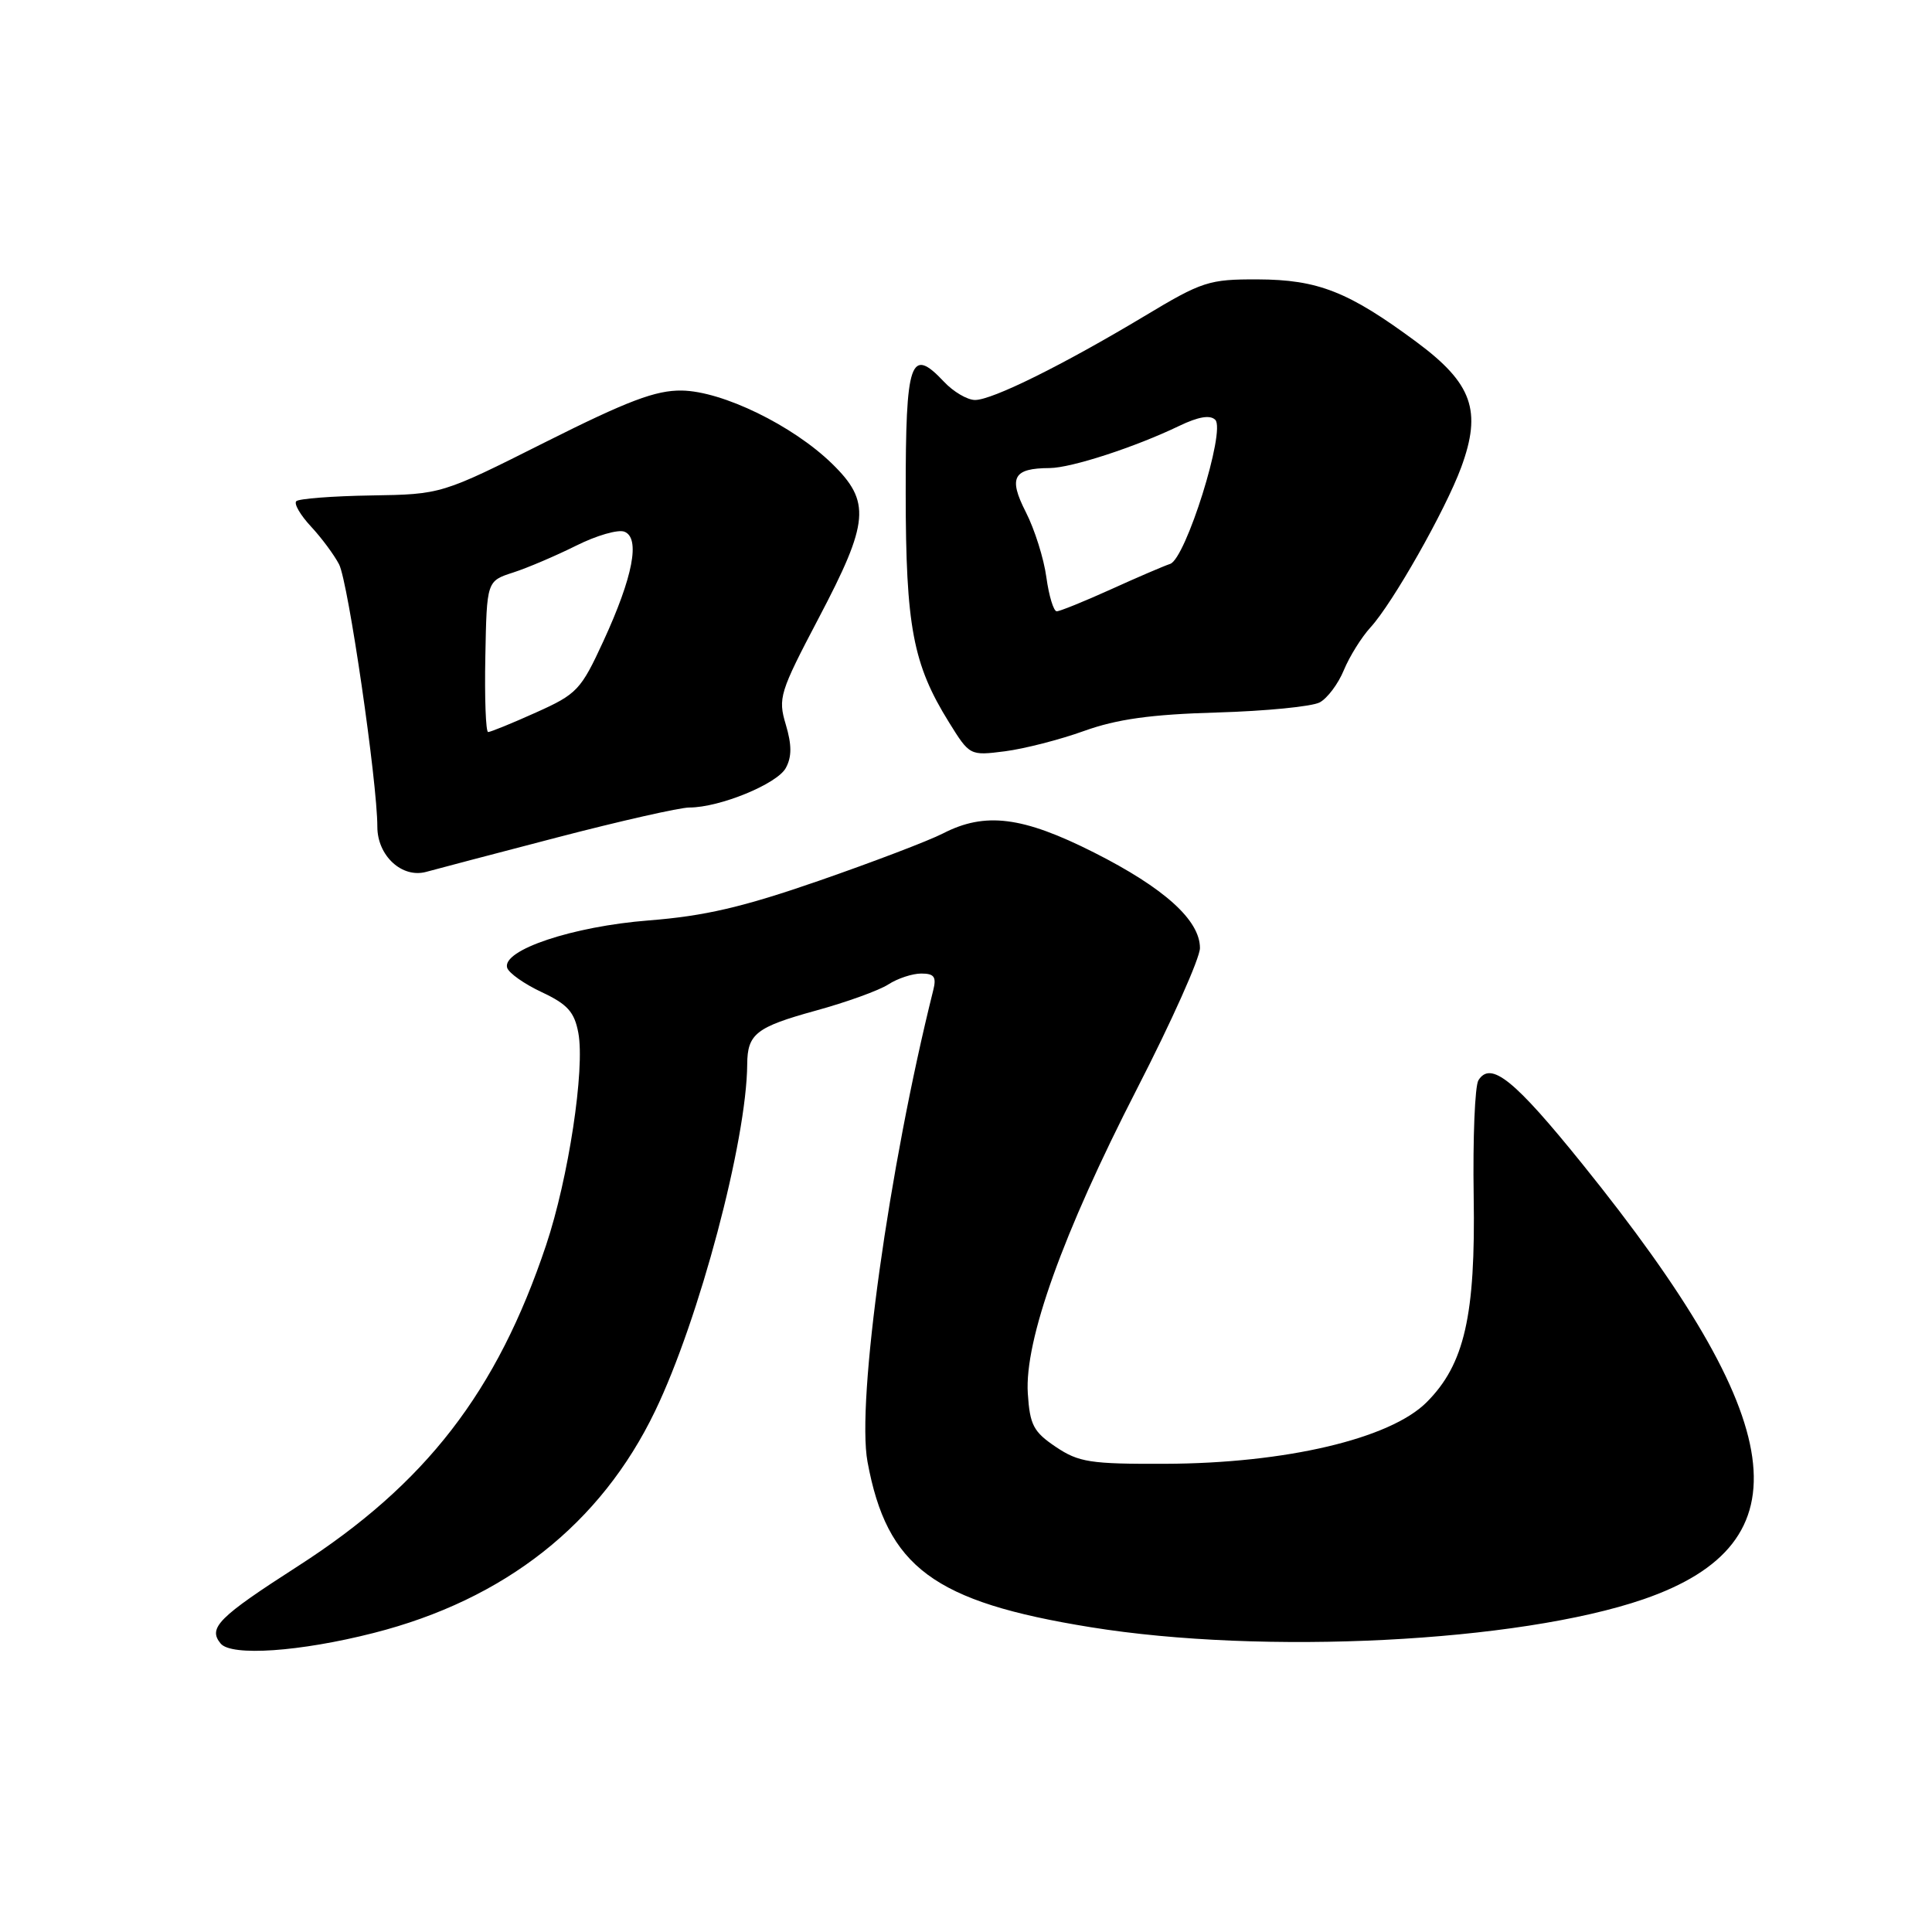 <?xml version="1.0" encoding="UTF-8" standalone="no"?>
<!DOCTYPE svg PUBLIC "-//W3C//DTD SVG 1.1//EN" "http://www.w3.org/Graphics/SVG/1.1/DTD/svg11.dtd" >
<svg xmlns="http://www.w3.org/2000/svg" xmlns:xlink="http://www.w3.org/1999/xlink" version="1.1" viewBox="0 0 256 256">
 <g >
 <path fill="currentColor"
d=" M 49.50 216.38 C 66.89 211.96 79.60 201.94 86.80 186.98 C 92.64 174.87 98.94 151.16 99.01 141.00 C 99.04 137.00 100.20 136.09 108.07 133.92 C 112.16 132.80 116.50 131.23 117.71 130.44 C 118.93 129.65 120.89 129.00 122.07 129.00 C 123.80 129.00 124.11 129.44 123.65 131.25 C 117.79 154.71 113.47 185.70 114.95 193.70 C 117.53 207.67 123.71 212.25 144.50 215.61 C 167.42 219.32 201.18 217.61 217.77 211.91 C 239.46 204.44 237.21 188.39 209.69 154.26 C 200.66 143.06 197.53 140.54 195.90 143.14 C 195.43 143.89 195.15 150.80 195.27 158.50 C 195.53 174.32 194.05 180.80 189.03 185.81 C 184.19 190.65 170.34 193.91 154.40 193.96 C 144.46 194.00 142.94 193.76 139.90 191.72 C 136.94 189.73 136.46 188.82 136.19 184.64 C 135.74 177.61 140.82 163.44 150.66 144.27 C 155.25 135.34 159.00 126.95 159.00 125.62 C 159.00 121.93 154.27 117.66 144.96 112.96 C 135.49 108.18 130.53 107.56 124.94 110.44 C 123.05 111.41 115.65 114.23 108.50 116.71 C 98.41 120.21 93.36 121.38 85.97 121.96 C 75.87 122.75 66.50 125.89 67.20 128.23 C 67.41 128.93 69.48 130.39 71.79 131.47 C 75.20 133.07 76.11 134.09 76.63 136.85 C 77.53 141.63 75.33 156.12 72.36 164.99 C 65.85 184.43 56.43 196.62 39.48 207.52 C 28.93 214.30 27.52 215.71 29.24 217.78 C 30.65 219.49 39.74 218.87 49.50 216.38 Z  M 73.77 110.98 C 82.17 108.79 90.08 107.00 91.34 107.00 C 95.37 107.00 103.00 103.87 104.13 101.75 C 104.93 100.27 104.92 98.69 104.12 96.00 C 103.07 92.50 103.31 91.74 108.48 81.90 C 115.19 69.15 115.42 66.48 110.25 61.44 C 105.05 56.37 95.72 51.83 90.34 51.75 C 86.89 51.70 83.19 53.10 72.25 58.59 C 58.50 65.50 58.50 65.50 49.18 65.65 C 44.06 65.73 39.59 66.08 39.26 66.41 C 38.92 66.75 39.80 68.25 41.20 69.76 C 42.61 71.27 44.28 73.53 44.93 74.78 C 46.14 77.13 50.00 103.61 50.00 109.55 C 50.00 113.40 53.28 116.42 56.50 115.52 C 57.60 115.21 65.37 113.17 73.77 110.98 Z  M 143.66 96.85 C 148.01 95.29 152.50 94.66 161.26 94.41 C 167.72 94.22 173.85 93.62 174.87 93.07 C 175.89 92.52 177.33 90.60 178.07 88.79 C 178.82 86.98 180.41 84.43 181.60 83.13 C 184.52 79.95 191.52 67.61 193.61 61.94 C 196.38 54.42 195.10 50.81 187.70 45.32 C 178.68 38.64 174.65 37.05 166.64 37.02 C 160.19 37.00 159.29 37.29 151.64 41.89 C 140.85 48.36 131.49 53.00 129.20 53.00 C 128.18 53.00 126.32 51.91 125.07 50.57 C 120.64 45.86 120.00 47.73 120.01 65.36 C 120.02 83.02 120.97 88.02 125.74 95.70 C 128.49 100.13 128.51 100.14 133.16 99.55 C 135.72 99.22 140.45 98.01 143.66 96.85 Z  M 64.31 87.00 C 64.50 76.99 64.50 76.99 68.00 75.86 C 69.92 75.24 73.68 73.63 76.35 72.30 C 79.02 70.96 81.89 70.13 82.73 70.45 C 84.87 71.27 83.88 76.43 79.95 84.96 C 76.97 91.43 76.46 91.97 71.02 94.41 C 67.85 95.84 64.99 97.00 64.68 97.00 C 64.37 97.00 64.20 92.50 64.31 87.00 Z  M 138.65 76.50 C 138.32 74.02 137.09 70.13 135.93 67.86 C 133.59 63.27 134.25 62.04 139.09 62.02 C 141.96 62.00 150.43 59.24 156.26 56.43 C 158.80 55.21 160.35 54.95 161.03 55.63 C 162.44 57.04 157.11 74.05 155.05 74.72 C 154.20 75.00 150.64 76.53 147.14 78.12 C 143.64 79.70 140.44 81.00 140.02 81.00 C 139.61 81.00 138.99 78.97 138.65 76.50 Z "/>
</g>
</svg>